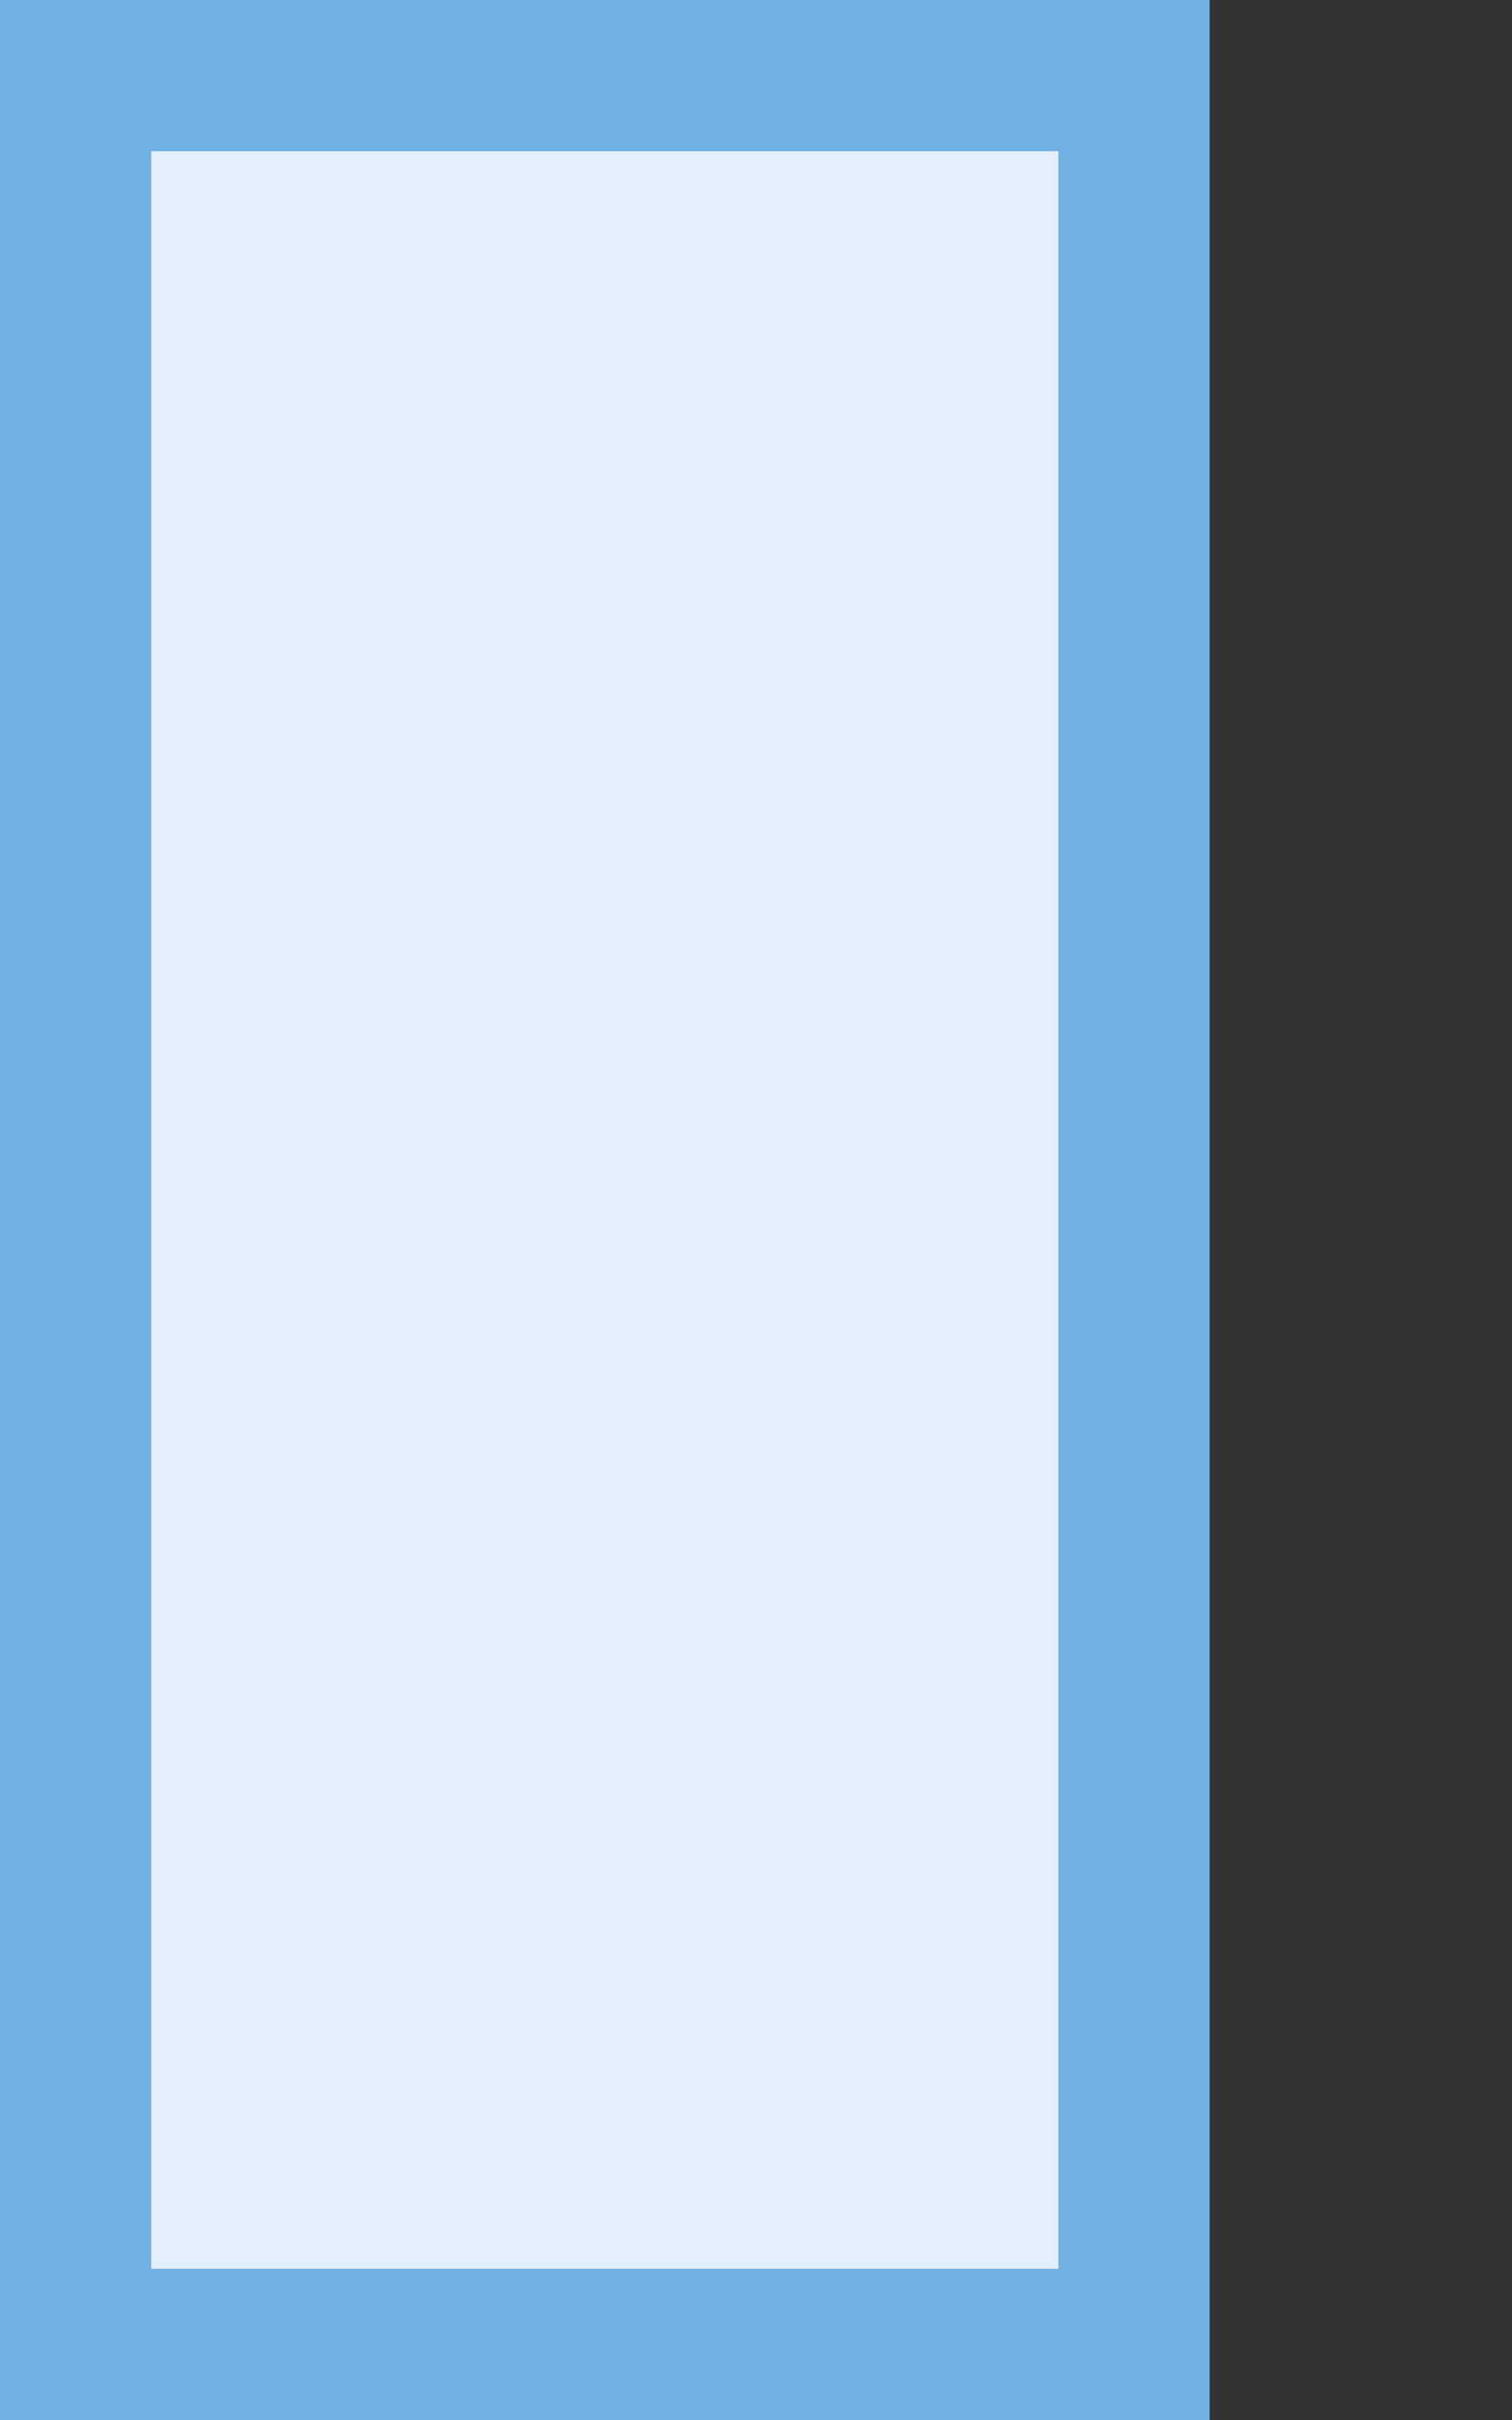 <svg xmlns="http://www.w3.org/2000/svg" width="10" height="16" viewBox="0 0 10 16"><rect x="0" y="0" width="10" height="16" fill="#333333" stroke="none"/><path fill="#71B1E4" d="M7,1v14H1V1H7 M8,0H0v16h8V0L8,0z"/><rect x=".5" y=".5" fill="#E3EFFA" width="7" height="15"/><path fill="#71B1E4" d="M7,1v14H1V1H7 M8,0H0v16h8V0L8,0z"/></svg>